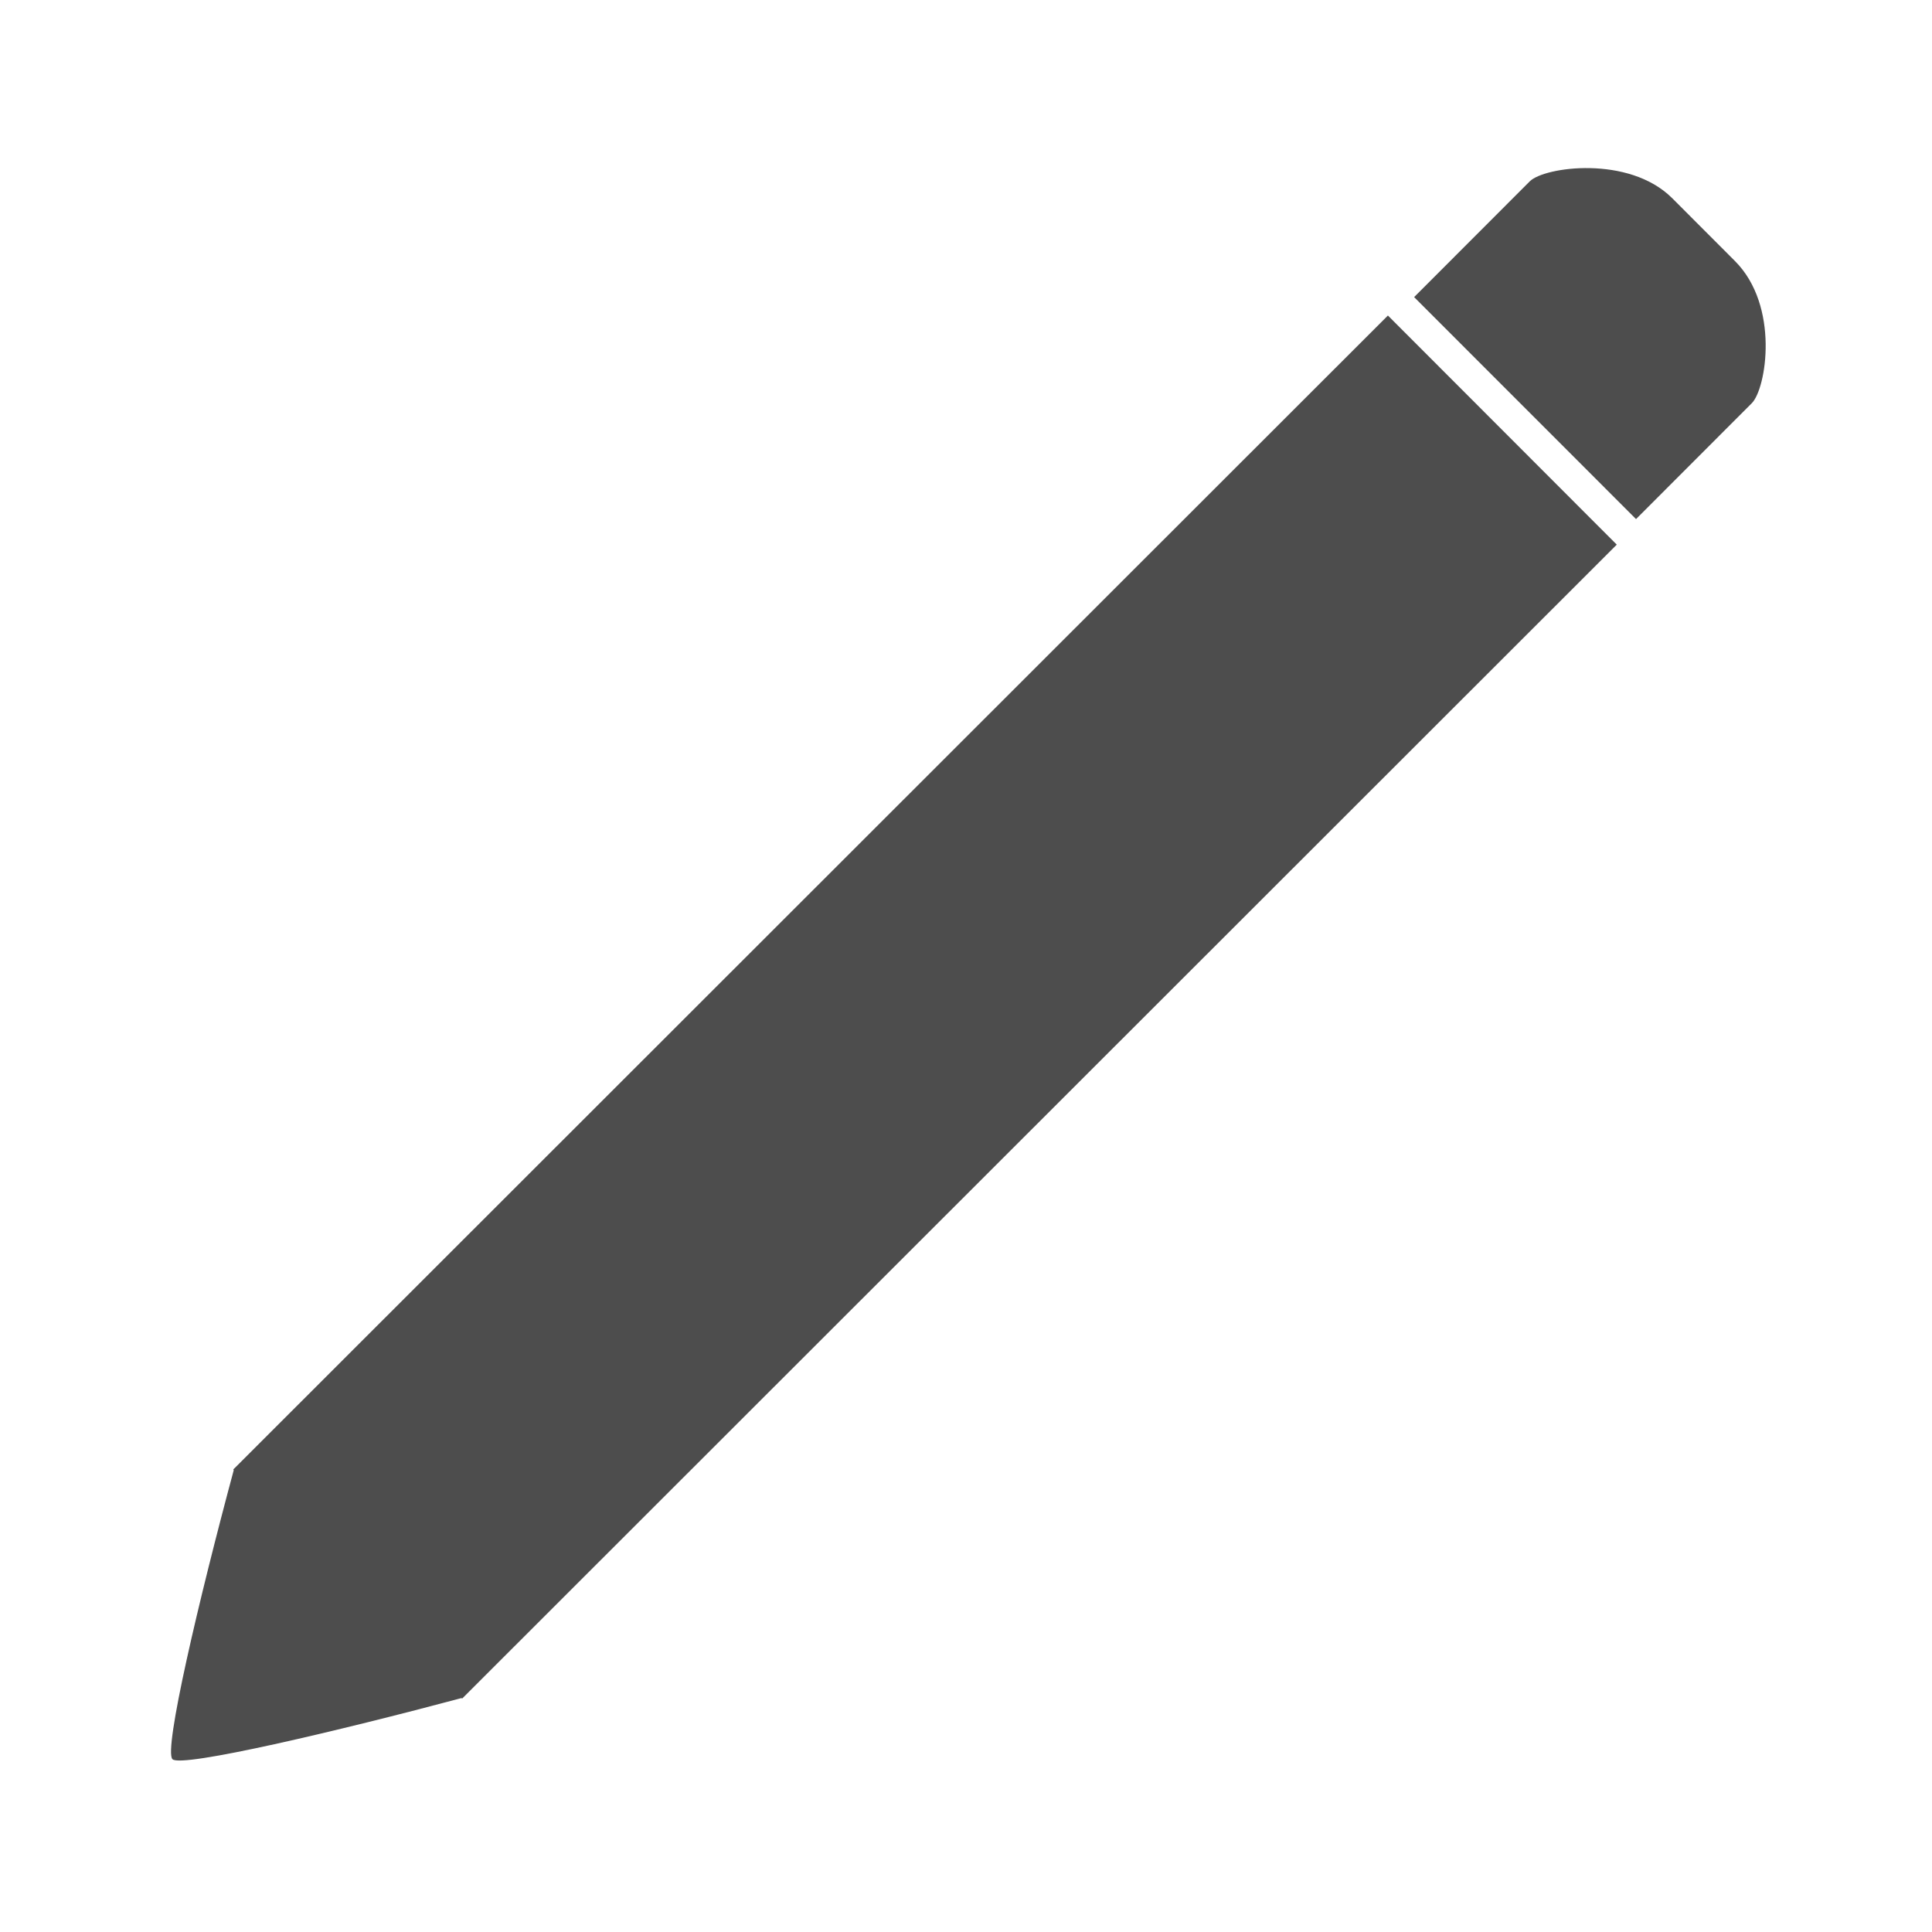 <svg width="6.876mm" height="6.876mm" version="1.1" viewBox="0 0 6.876 6.876" xmlns="http://www.w3.org/2000/svg">
 <g transform="matrix(1.009 .583 -.583 1.009 1.722 -1.81)">
  <g transform="matrix(.915 0 0 .915 .301 .269)" fill="#4d4d4d">
   <path d="m3.66 0.578 1.044 0.28-1.41 5.263-1.044-0.28z"/>
   <path d="m2.251 5.837 1.044 0.28c-0.303 0.303-0.697 0.674-0.737 0.663-0.041-0.011-0.189-0.501-0.307-0.943z"/>
   <path d="m4.285-0.236 0.287 0.077c0.205 0.055 0.304 0.317 0.286 0.383l-0.141 0.528-1.012-0.271 0.141-0.528c0.018-0.066 0.242-0.241 0.439-0.189z"/>
  </g>
 </g>
</svg>
